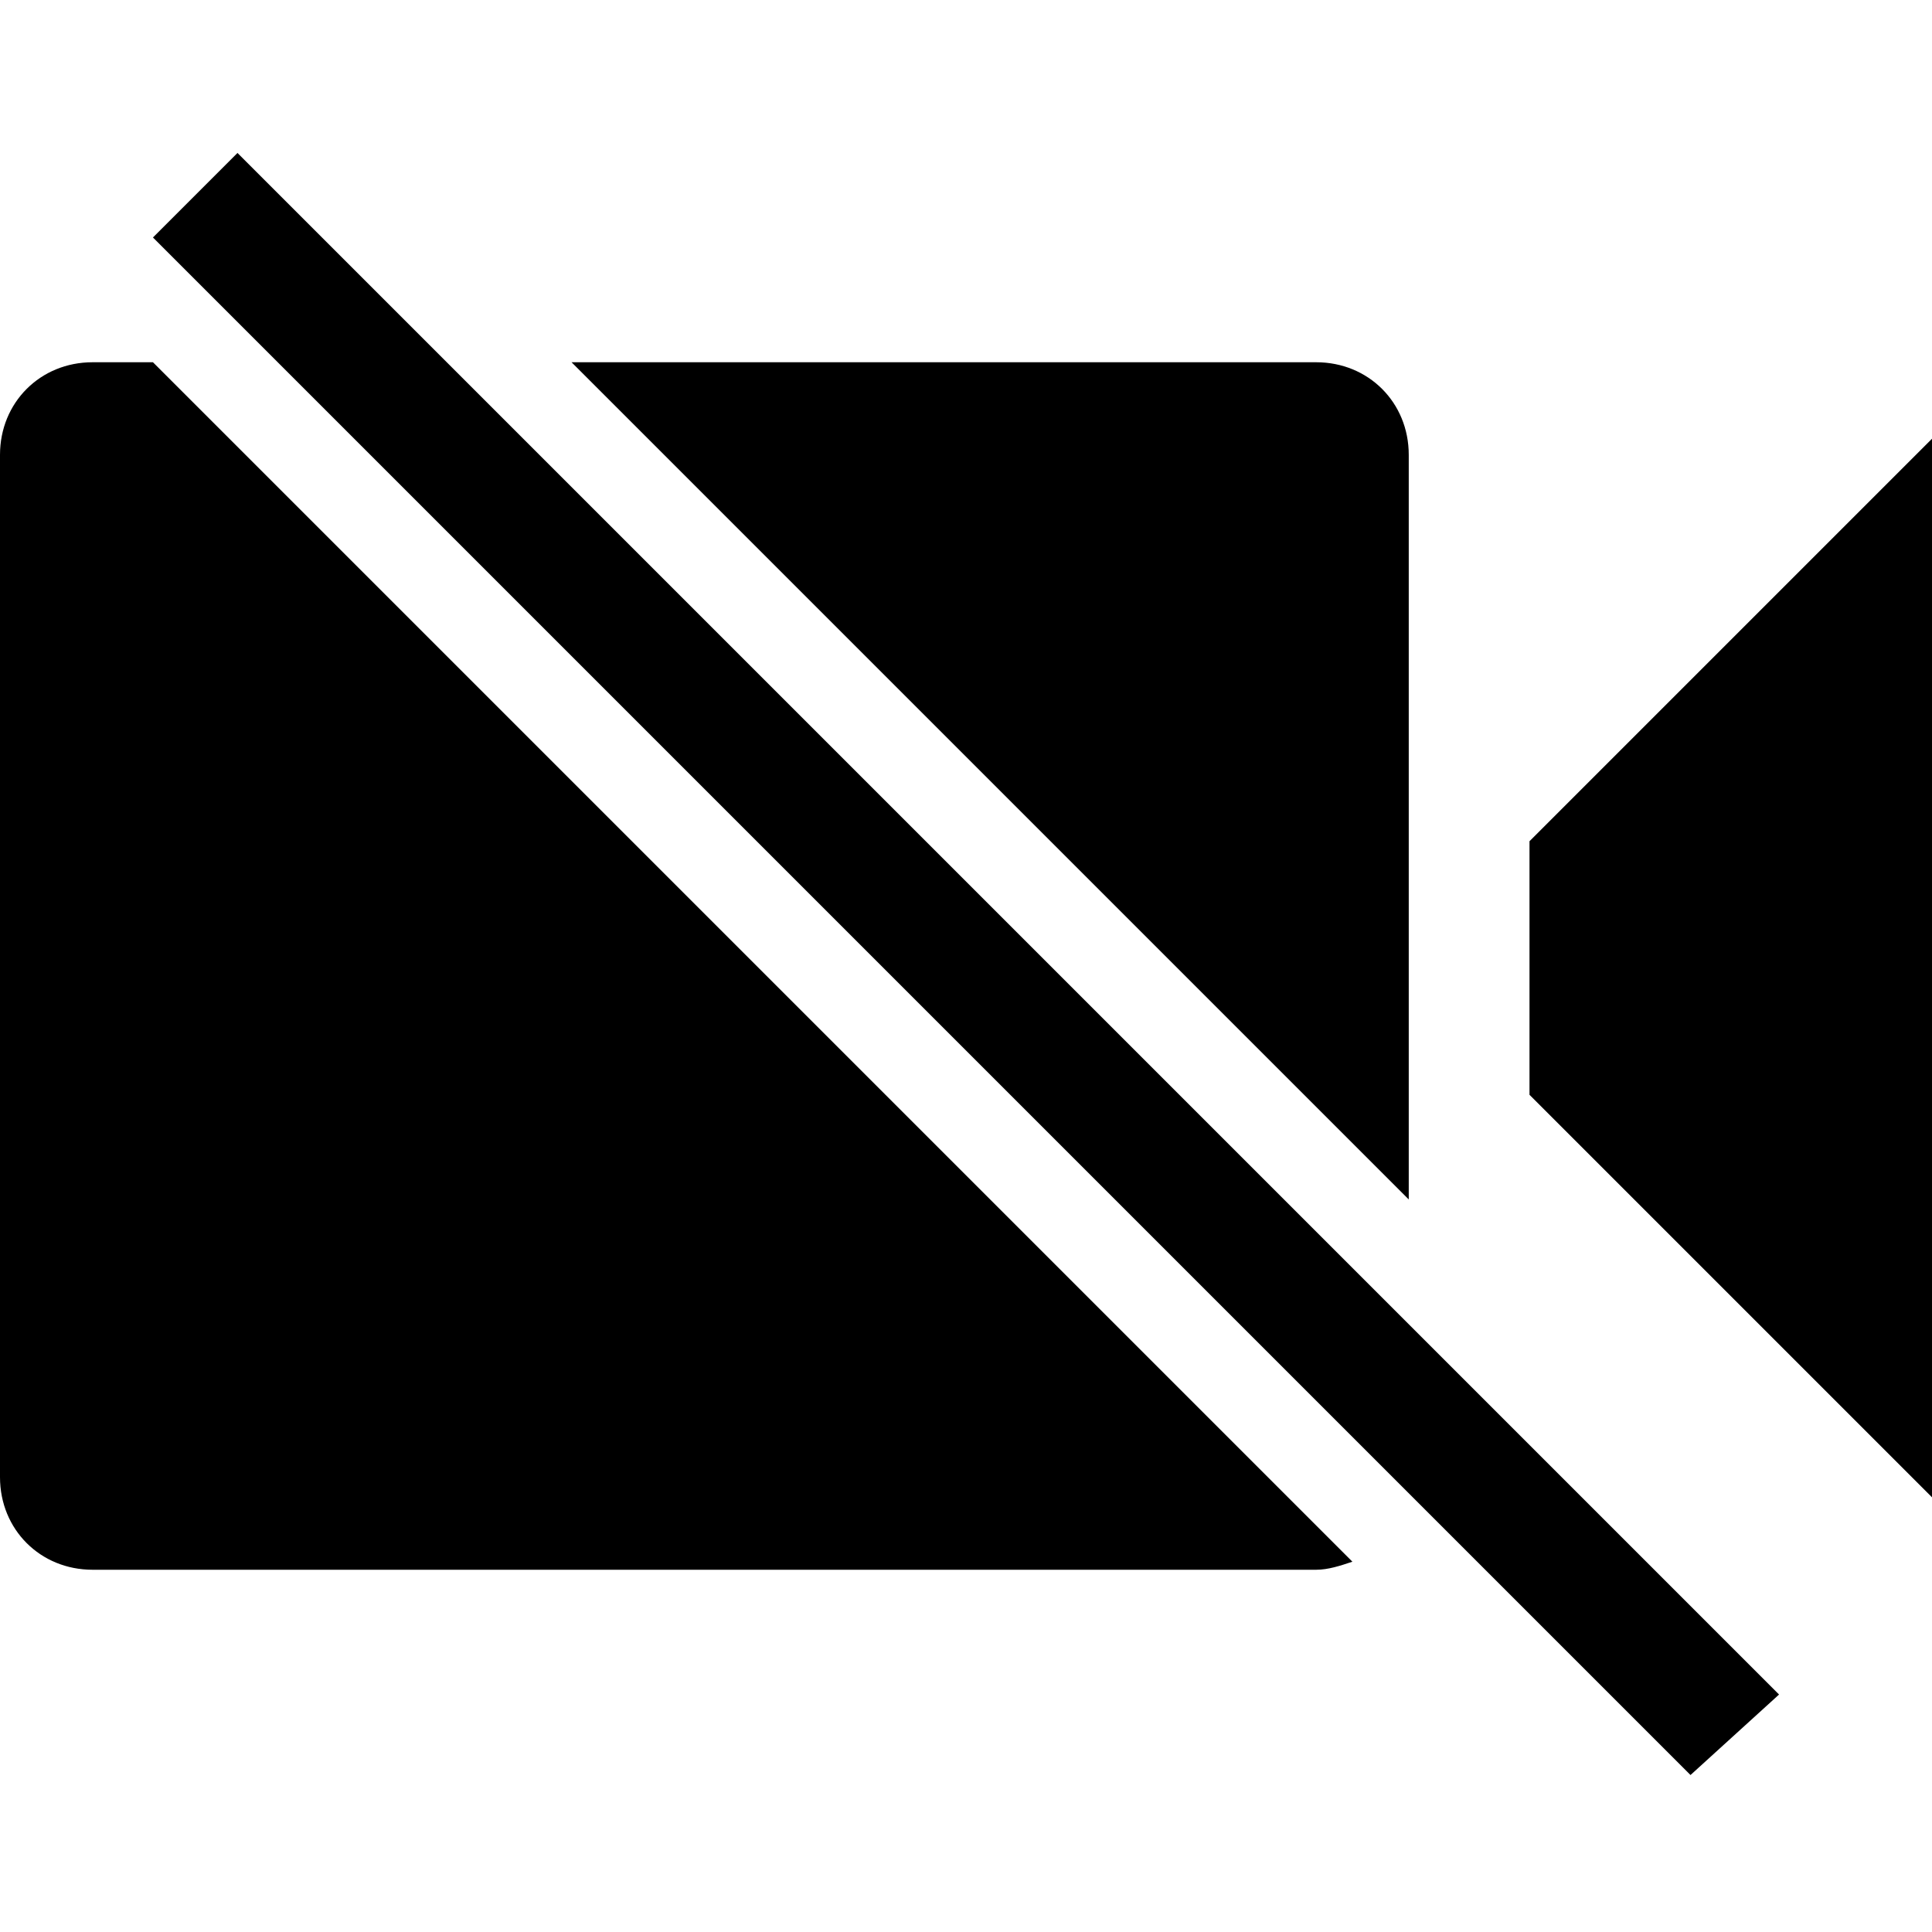 <svg xmlns="http://www.w3.org/2000/svg" viewBox="0 0 48 48"><path d="M48 10.9v26.3l-10-10v-6.3l10-10zM35 29.8V11.3C35 10 34 9 32.7 9H14.2L35 29.8zM3.8 9H2.3C1 9 0 10 0 11.3v25.4C0 38 1 39 2.3 39h30.4c.3 0 .6-.1.9-.2L3.8 9zm40.4 33.1L5.9 3.8 3.8 5.9 42 44.1l2.2-2z"/></svg>